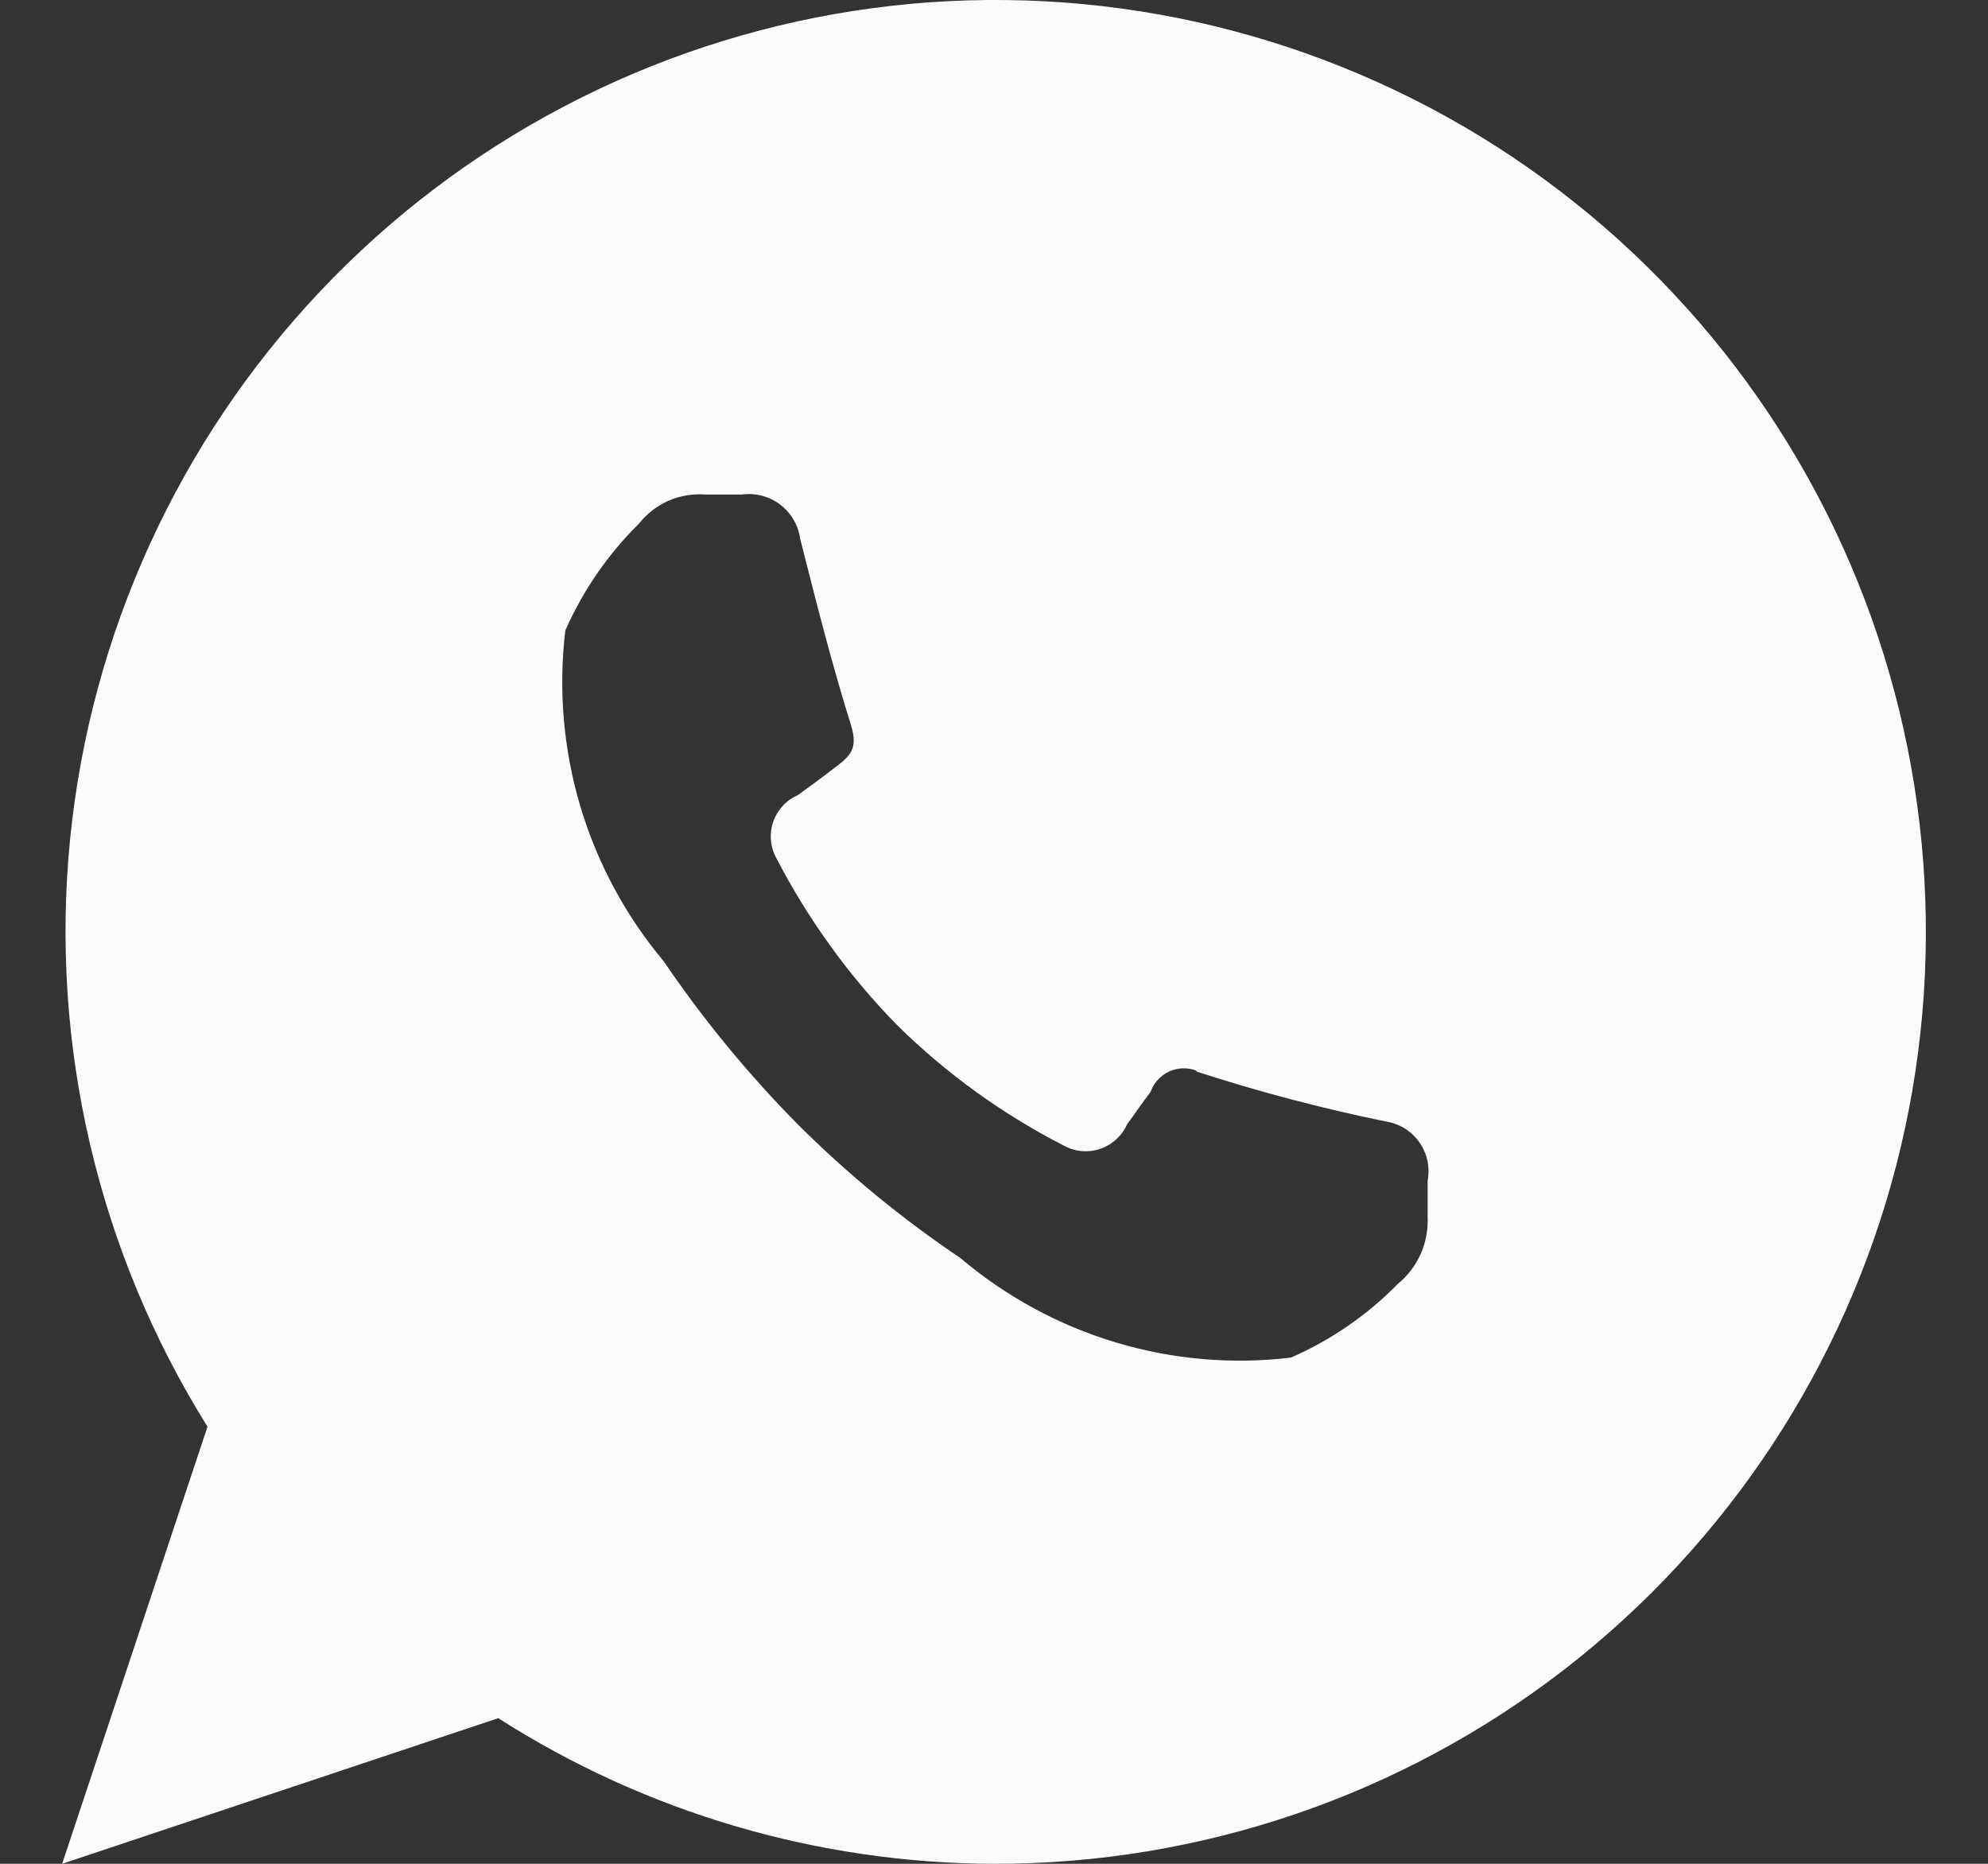 <svg width="16" height="15" viewBox="0 0 16 15" fill="none" xmlns="http://www.w3.org/2000/svg">
<rect x="0" y="0" width="16" height="15" fill="#333333" stroke="none"/>
<path fill-rule="evenodd" clip-rule="evenodd" d="M8 15C6.586 14.996 5.202 14.59 4.01 13.828L0.5 15L1.67 11.482C0.789 10.073 0.4 8.41 0.564 6.755C0.729 5.1 1.439 3.547 2.581 2.34C3.723 1.133 5.233 0.341 6.874 0.087C8.515 -0.166 10.193 0.135 11.645 0.941C13.097 1.748 14.24 3.015 14.894 4.544C15.548 6.072 15.677 7.776 15.26 9.385C14.842 10.995 13.903 12.42 12.589 13.437C11.274 14.453 9.66 15.003 8 15ZM9.63 8.624C10.129 8.786 10.637 8.92 11.15 9.025C11.204 9.033 11.256 9.052 11.303 9.08C11.35 9.109 11.39 9.146 11.422 9.191C11.453 9.235 11.476 9.286 11.488 9.339C11.499 9.393 11.5 9.448 11.49 9.502V9.79C11.495 9.893 11.476 9.996 11.435 10.09C11.393 10.184 11.33 10.268 11.25 10.333C11.004 10.584 10.712 10.785 10.39 10.926C9.916 10.983 9.435 10.941 8.977 10.803C8.519 10.665 8.095 10.434 7.73 10.125C7.26 9.809 6.821 9.448 6.42 9.048C6.021 8.644 5.659 8.204 5.34 7.734C5.034 7.369 4.806 6.944 4.67 6.487C4.534 6.029 4.493 5.548 4.55 5.074C4.691 4.754 4.891 4.463 5.14 4.217C5.204 4.136 5.286 4.072 5.38 4.03C5.475 3.989 5.578 3.972 5.68 3.98H5.97C6.08 3.965 6.191 3.994 6.279 4.061C6.367 4.128 6.425 4.227 6.44 4.336C6.59 4.929 6.7 5.358 6.85 5.839C6.91 6.039 6.84 6.087 6.68 6.208C6.58 6.285 6.5 6.341 6.42 6.4C6.374 6.42 6.332 6.45 6.298 6.487C6.264 6.525 6.238 6.569 6.222 6.617C6.206 6.665 6.2 6.716 6.205 6.766C6.21 6.817 6.225 6.866 6.25 6.91C6.506 7.402 6.832 7.854 7.22 8.25C7.615 8.64 8.067 8.966 8.56 9.219C8.605 9.244 8.653 9.259 8.703 9.264C8.754 9.268 8.804 9.263 8.852 9.247C8.9 9.231 8.944 9.205 8.982 9.171C9.02 9.137 9.05 9.096 9.07 9.05C9.13 8.969 9.18 8.893 9.26 8.788C9.273 8.752 9.292 8.719 9.318 8.691C9.344 8.663 9.374 8.64 9.409 8.624C9.444 8.608 9.481 8.599 9.519 8.598C9.557 8.597 9.595 8.603 9.63 8.617V8.624Z" fill="#FBFBFD"/>
</svg>
